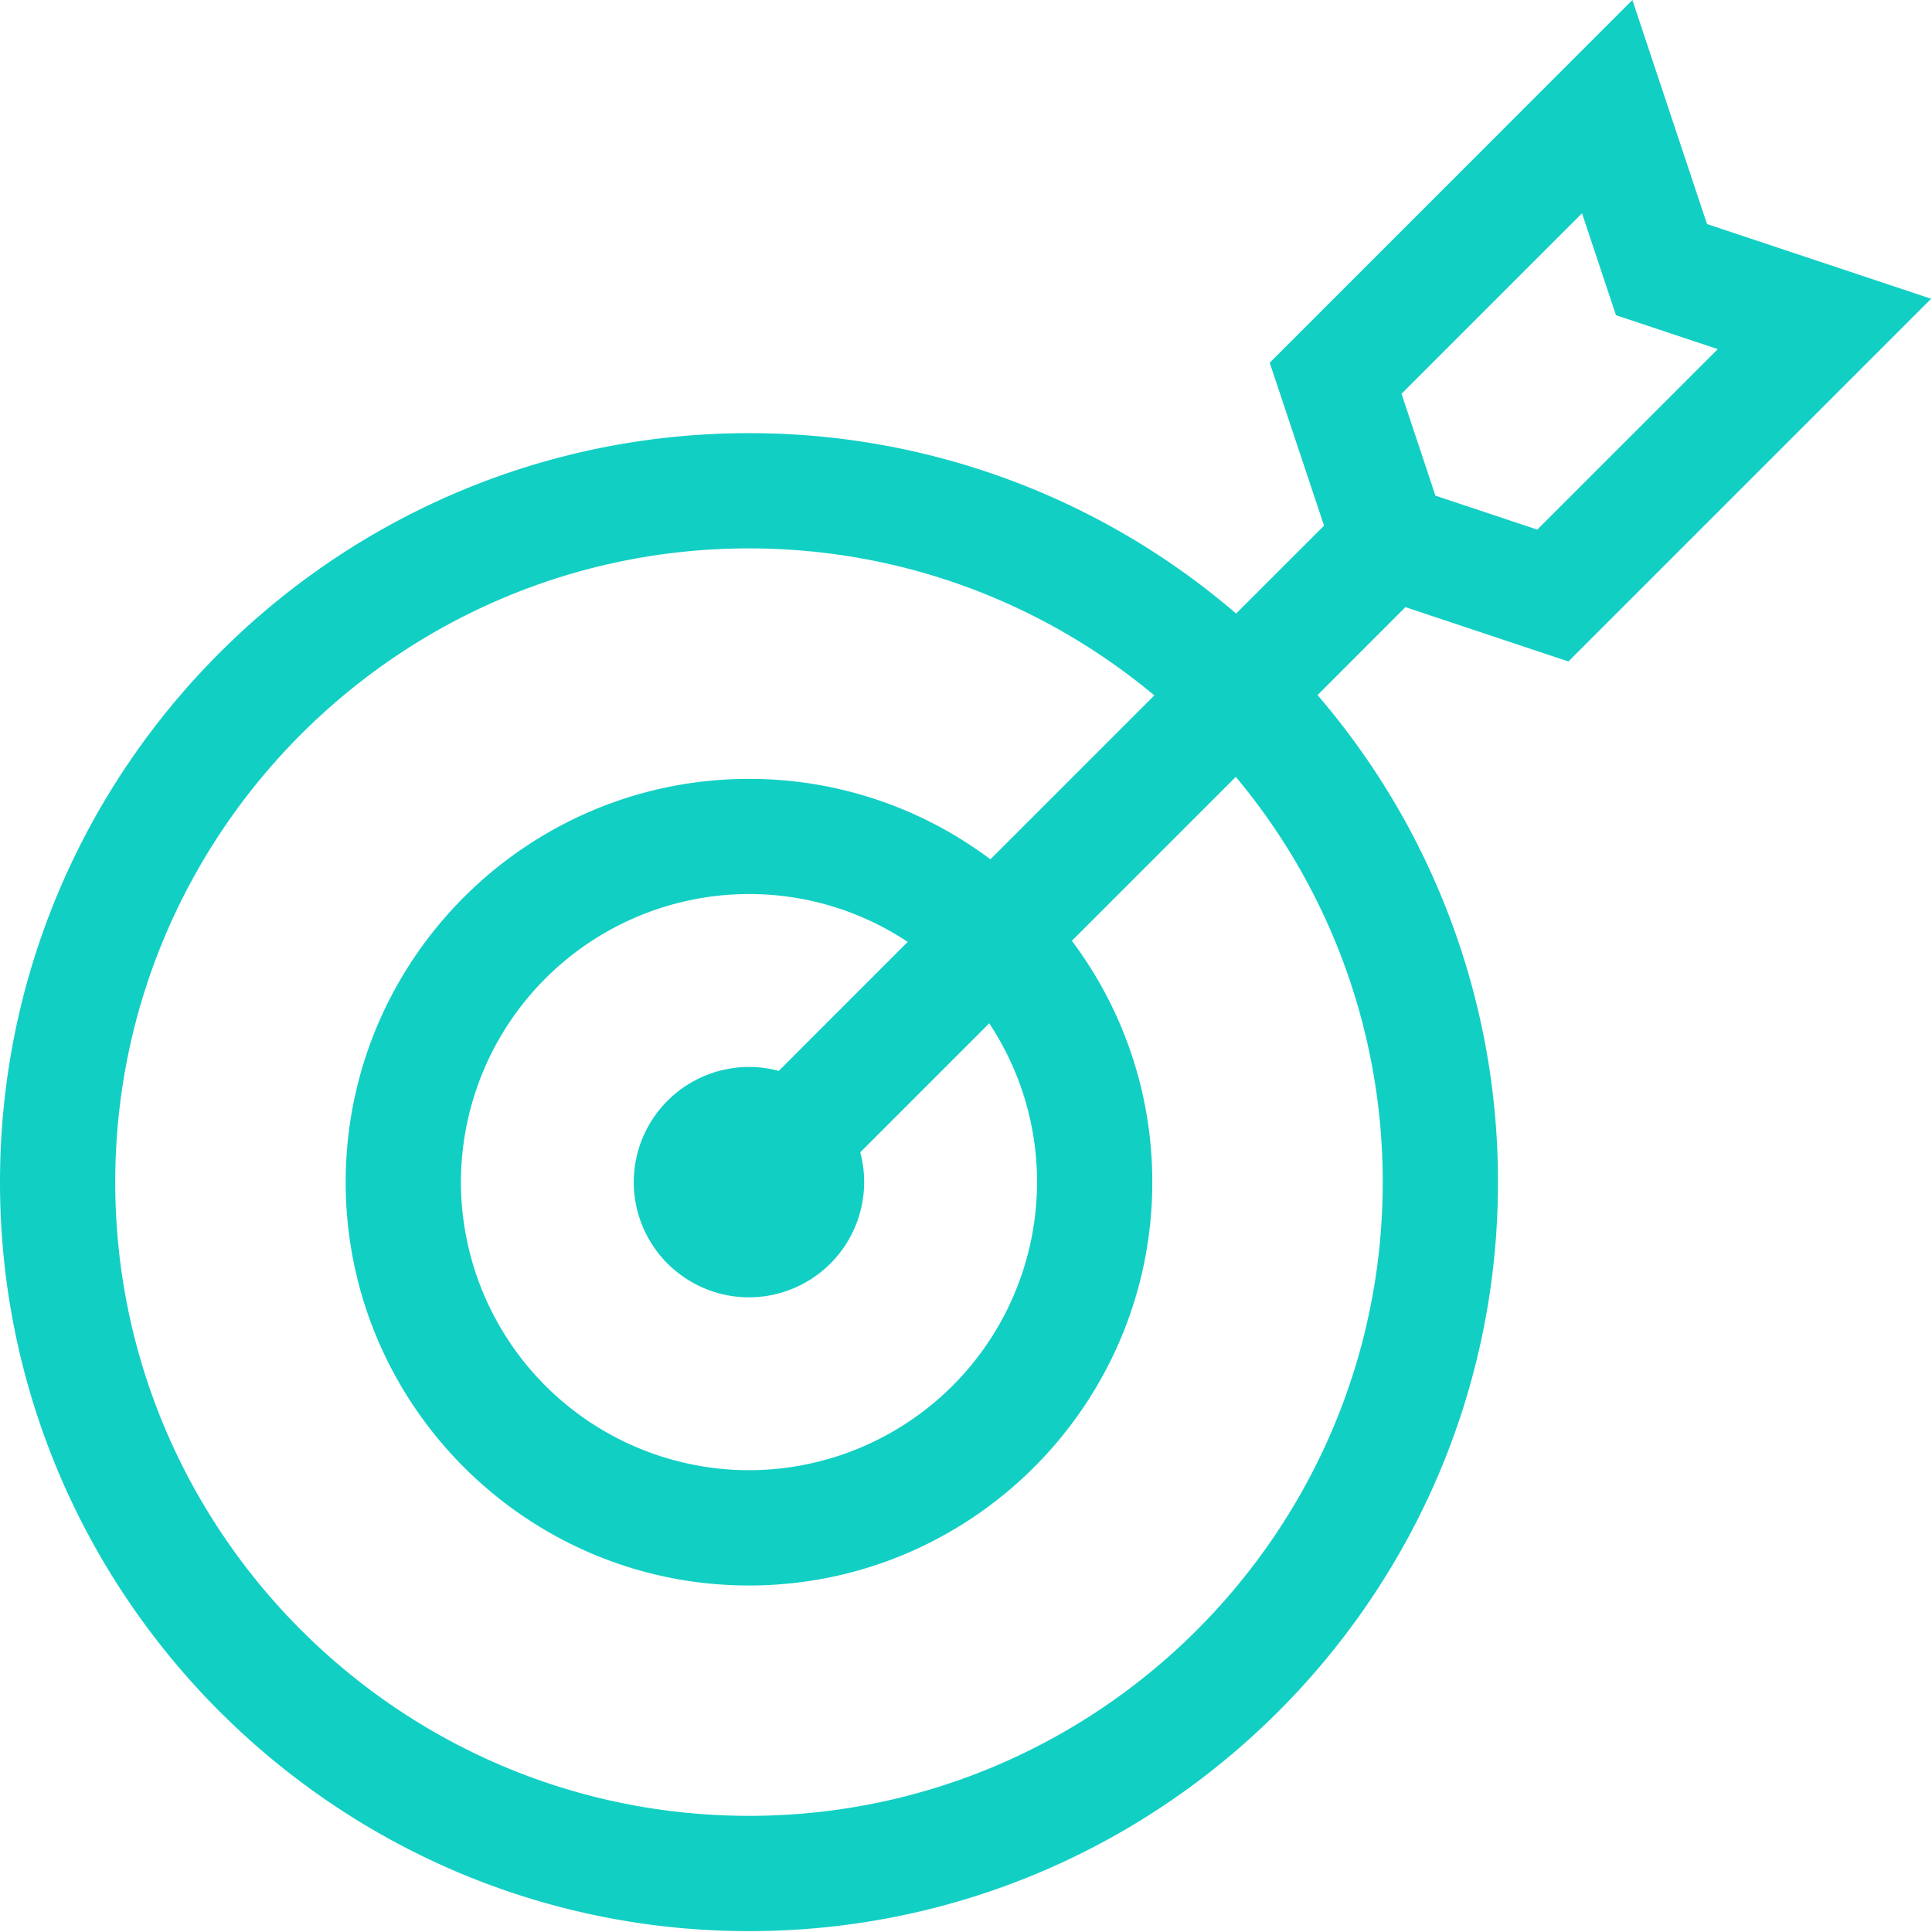 <svg xmlns="http://www.w3.org/2000/svg" width="40" height="40" viewBox="0 0 40 40">
    <path fill="#12CFC4" fill-rule="nonzero" d="M32.472 13.695l7.51-7.51-4.64-1.546L33.797 0l-7.509 7.51 1.125 3.373-1.821 1.82a15.44 15.44 0 0 0-10.084-3.735C6.957 8.968 0 15.924 0 24.475c0 8.55 6.956 15.507 15.507 15.507 8.55 0 15.507-6.957 15.507-15.507a15.44 15.44 0 0 0-3.736-10.084l1.82-1.821 3.374 1.125zm.282-9.279l.703 2.11 2.108.702-3.737 3.737-2.109-.703-.702-2.109 3.737-3.737zm-4.126 20.059c0 7.235-5.886 13.12-13.121 13.12S2.386 31.71 2.386 24.476c0-7.235 5.886-13.122 13.121-13.122 3.189 0 6.115 1.144 8.392 3.043l-3.394 3.394a8.306 8.306 0 0 0-4.998-1.665c-4.604 0-8.35 3.746-8.35 8.35 0 4.604 3.746 8.35 8.35 8.35 4.604 0 8.35-3.746 8.35-8.35 0-1.873-.62-3.604-1.665-4.998l3.394-3.394a13.061 13.061 0 0 1 3.042 8.392zm-7.157 0a5.971 5.971 0 0 1-5.964 5.964 5.971 5.971 0 0 1-5.964-5.964 5.971 5.971 0 0 1 5.964-5.965c1.214 0 2.343.366 3.286.991l-2.669 2.67a2.388 2.388 0 0 0-3.003 2.304 2.388 2.388 0 0 0 2.386 2.385 2.388 2.388 0 0 0 2.304-3.003l2.67-2.67c.625.944.99 2.074.99 3.288z"/>
</svg>
